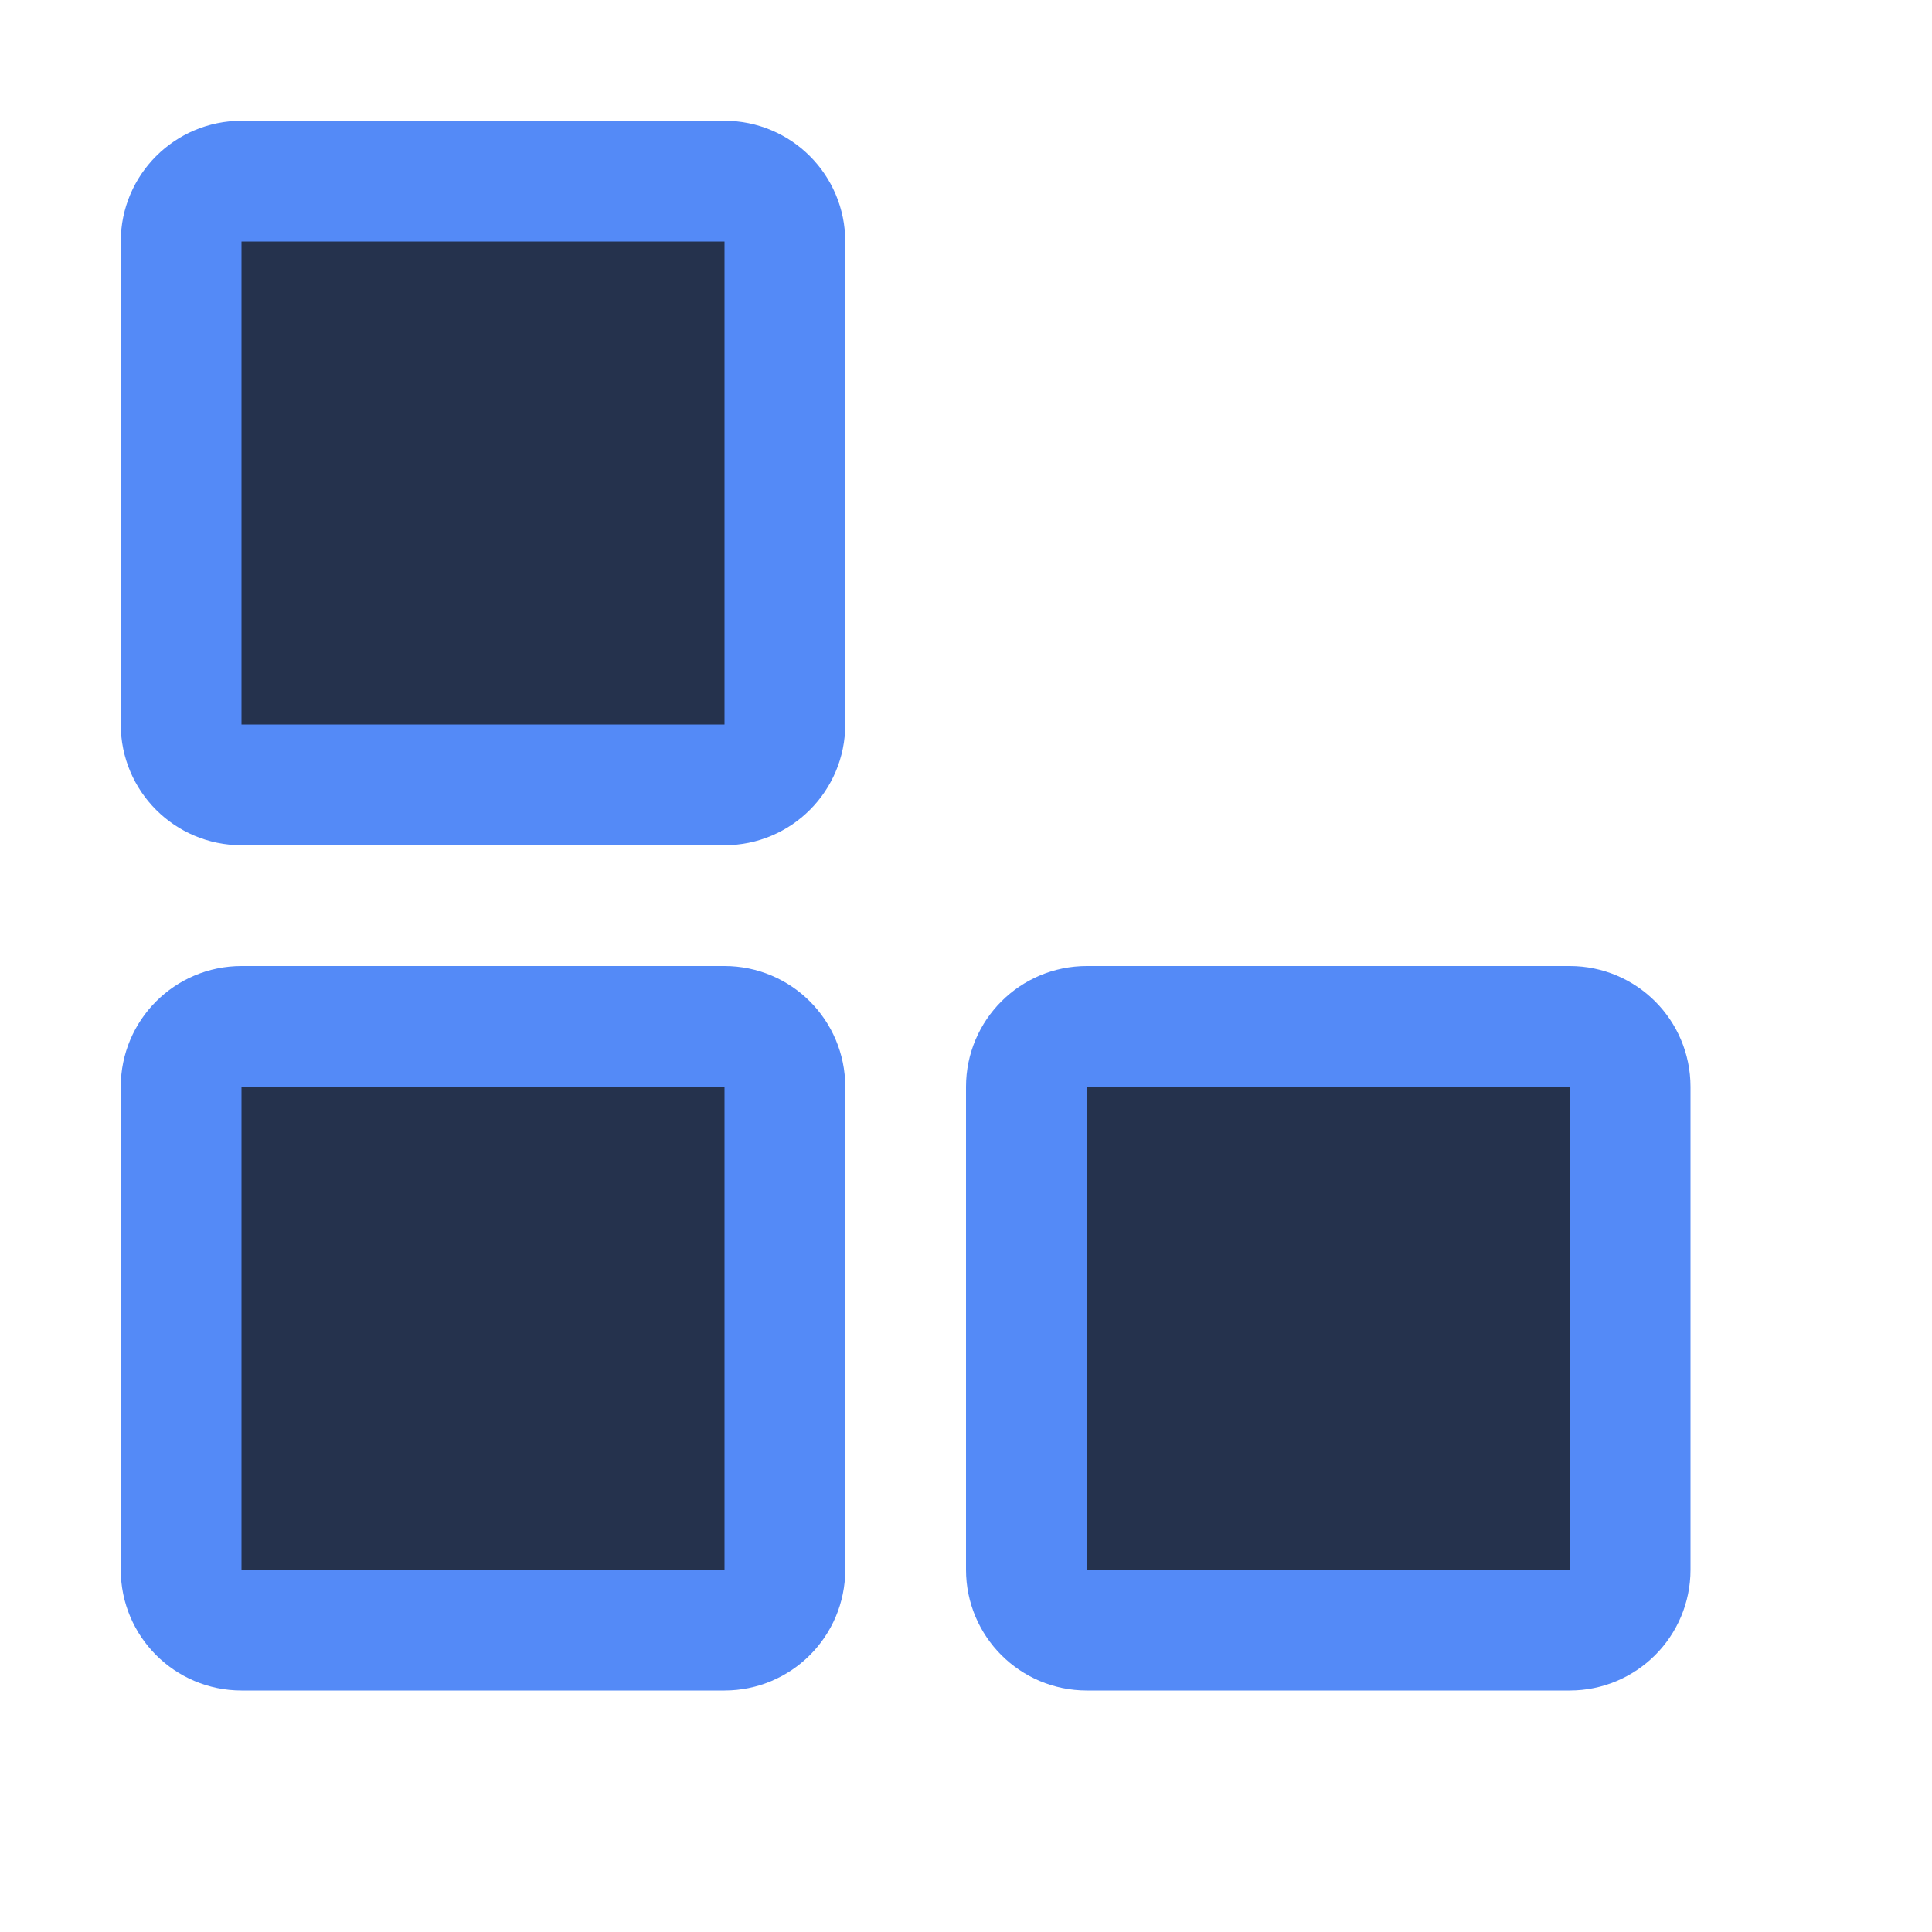 <svg width="16" height="16" viewBox="0 0 16 16" fill="none" xmlns="http://www.w3.org/2000/svg">
<path d="M1.5 2C1.5 1.724 1.724 1.5 2 1.5H6C6.276 1.5 6.5 1.724 6.5 2V6C6.5 6.276 6.276 6.5 6 6.5H2C1.724 6.5 1.5 6.276 1.5 6V2Z" fill="#25324D" stroke="#548AF7"/>
<path d="M1.5 9C1.5 8.724 1.724 8.5 2 8.5H6C6.276 8.5 6.5 8.724 6.5 9V13C6.5 13.276 6.276 13.5 6 13.5H2C1.724 13.5 1.5 13.276 1.5 13V9Z" fill="#25324D" stroke="#548AF7"/>
<path d="M8.5 9C8.5 8.724 8.724 8.5 9 8.5H13C13.276 8.5 13.5 8.724 13.5 9V13C13.5 13.276 13.276 13.5 13 13.5H9C8.724 13.5 8.5 13.276 8.5 13V9Z" fill="#25324D" stroke="#548AF7"/>
</svg>
